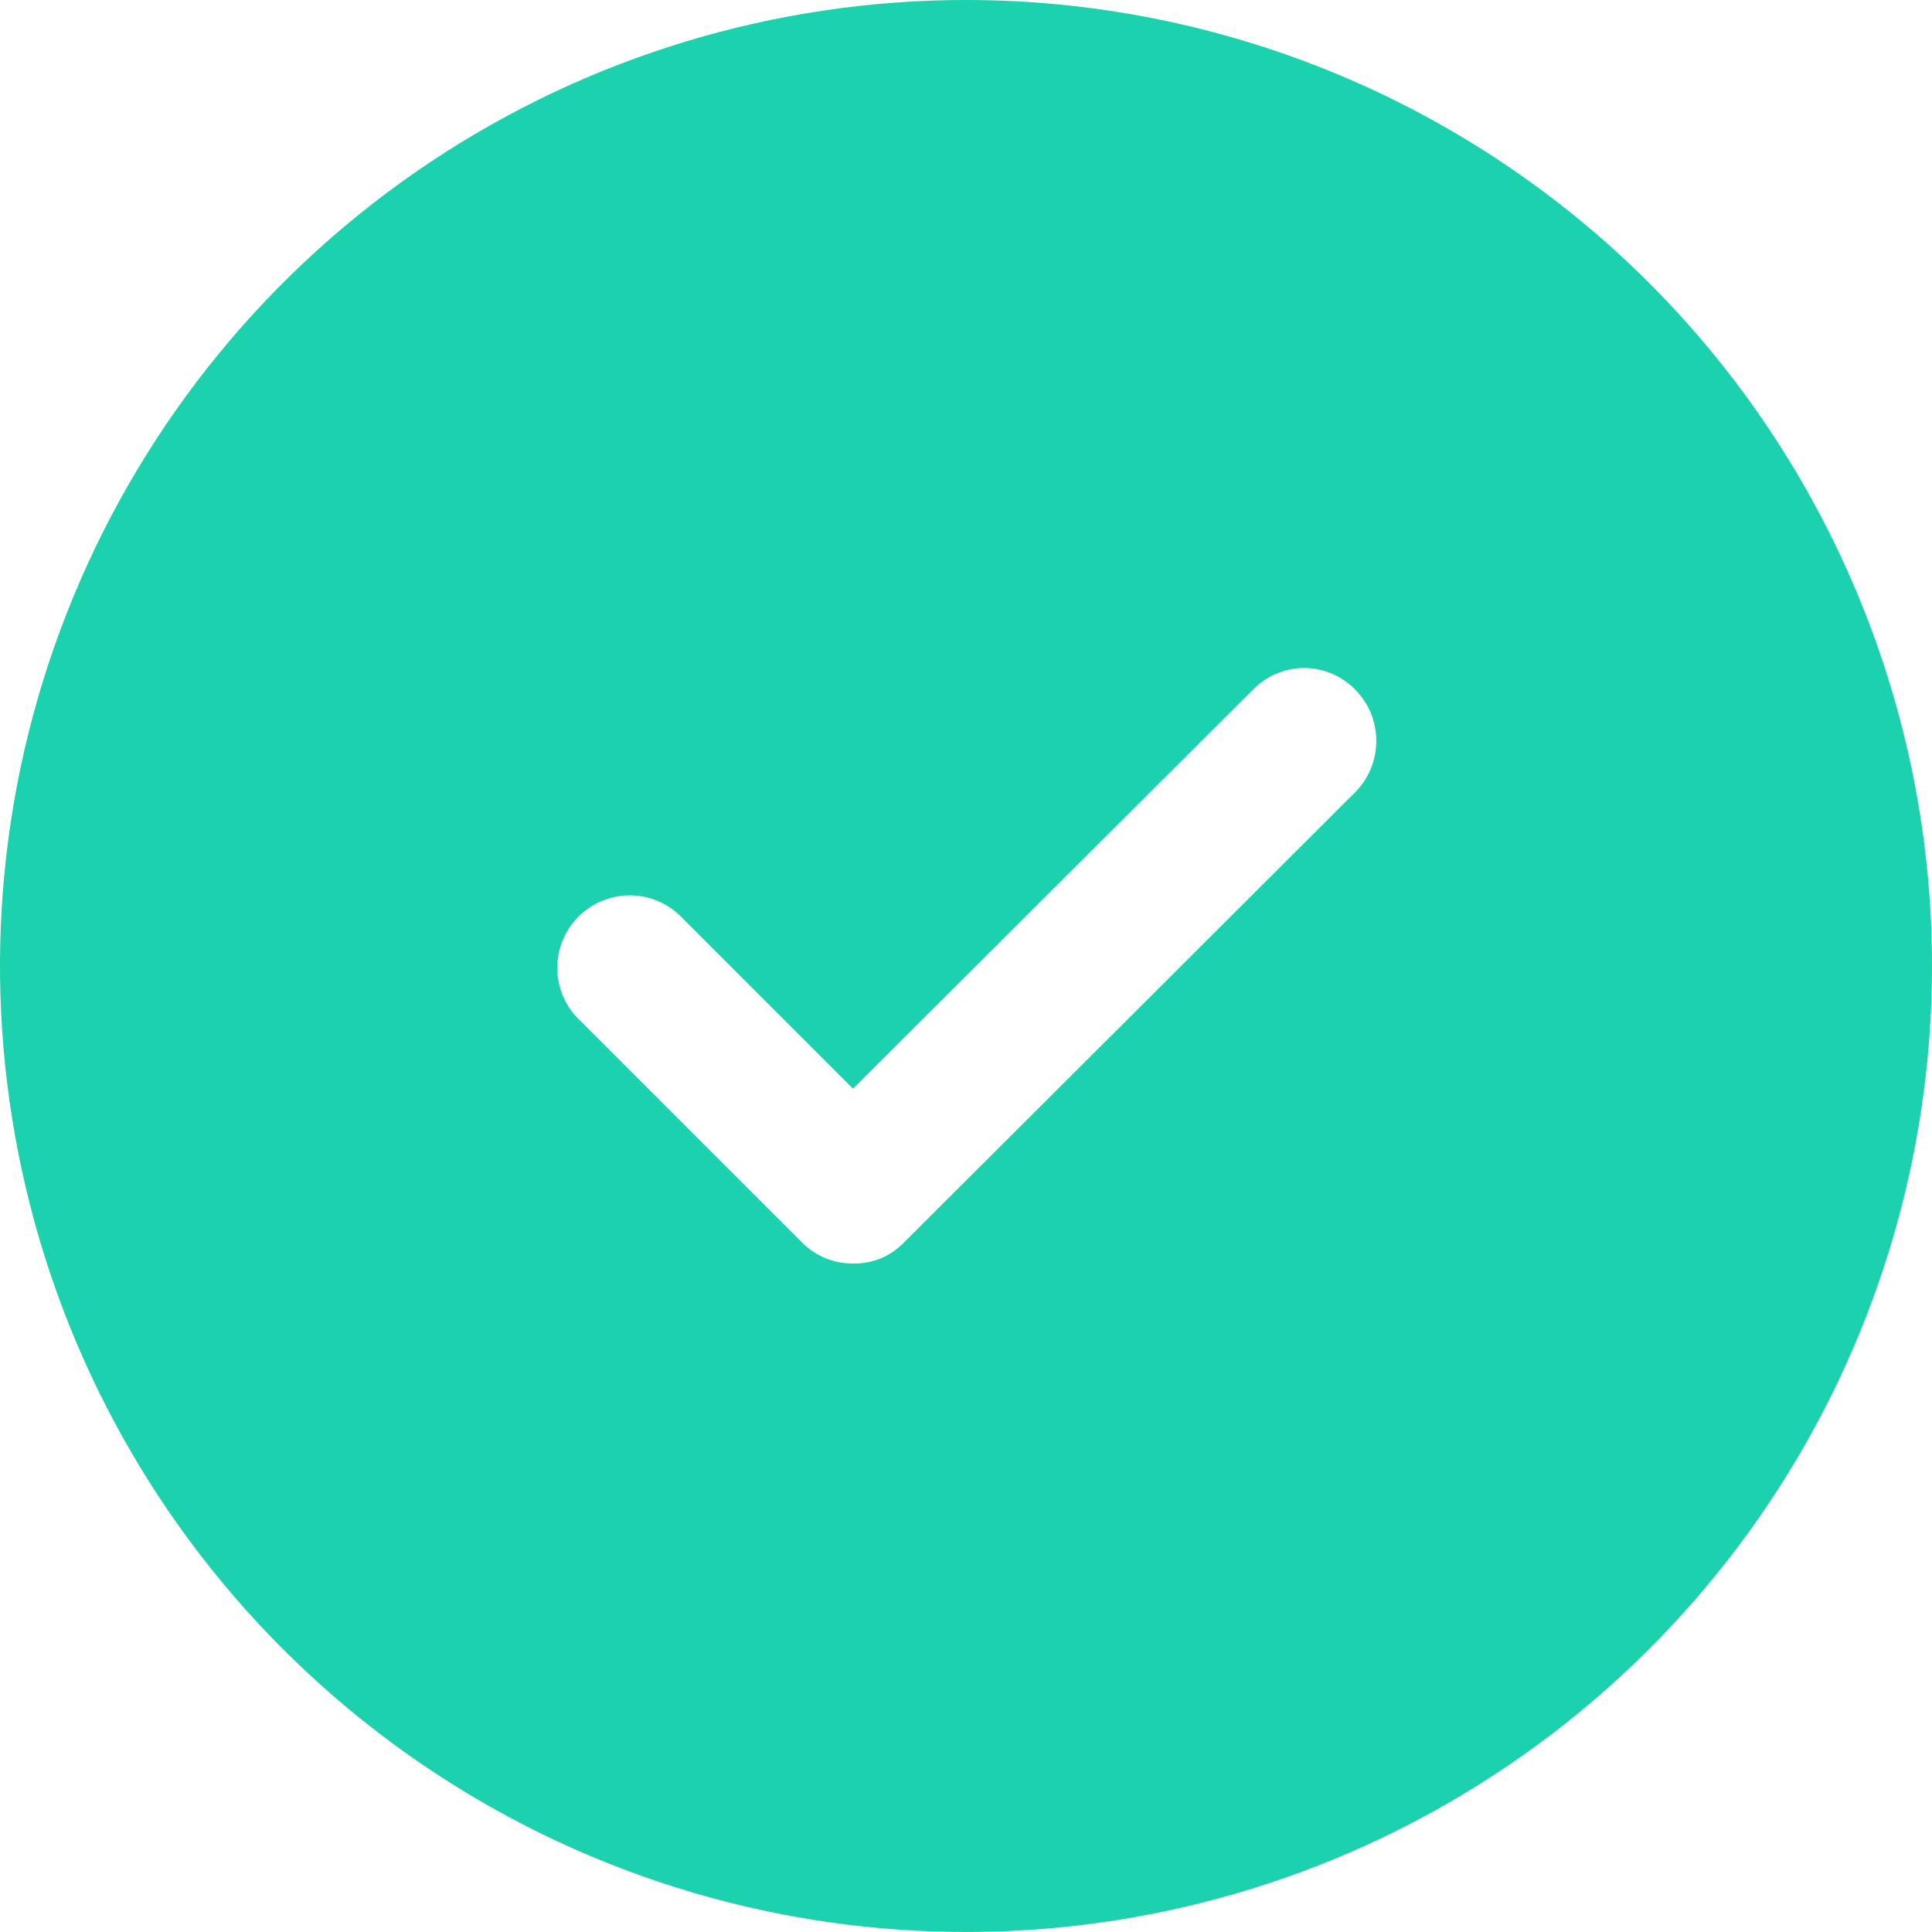 <svg width="16" height="16" viewBox="0 0 16 16" fill="none" xmlns="http://www.w3.org/2000/svg">
<g id="checkbox" clip-path="url(#clip0_1365_2058)">
<path id="check-circle" d="M8 0C6.418 0 4.871 0.469 3.555 1.348C2.24 2.227 1.214 3.477 0.609 4.939C0.003 6.4 -0.155 8.009 0.154 9.561C0.462 11.113 1.224 12.538 2.343 13.657C3.462 14.776 4.887 15.538 6.439 15.846C7.991 16.155 9.6 15.996 11.062 15.391C12.523 14.786 13.773 13.76 14.652 12.445C15.531 11.129 16 9.582 16 8C16 6.949 15.793 5.909 15.391 4.939C14.989 3.968 14.4 3.086 13.657 2.343C12.914 1.6 12.032 1.011 11.062 0.609C10.091 0.207 9.051 0 8 0ZM11.224 6.56C11.112 6.673 7.488 10.288 7.488 10.288C7.433 10.345 7.368 10.39 7.295 10.421C7.222 10.451 7.143 10.466 7.064 10.464C6.985 10.464 6.907 10.449 6.834 10.419C6.761 10.388 6.695 10.344 6.64 10.288L4.776 8.424C4.67 8.31 4.612 8.16 4.615 8.004C4.618 7.849 4.681 7.701 4.791 7.591C4.901 7.481 5.049 7.418 5.204 7.415C5.36 7.412 5.51 7.47 5.624 7.576L7.064 9.016L10.376 5.712C10.431 5.655 10.497 5.61 10.57 5.579C10.643 5.548 10.721 5.532 10.8 5.532C10.879 5.532 10.957 5.548 11.03 5.579C11.103 5.61 11.169 5.655 11.224 5.712C11.336 5.825 11.398 5.977 11.398 6.136C11.398 6.295 11.336 6.447 11.224 6.56Z" fill="#1CD1AD"/>
</g>
<defs>
<clipPath id="clip0_1365_2058">
<rect width="16" height="16" fill="white"/>
</clipPath>
</defs>
</svg>
